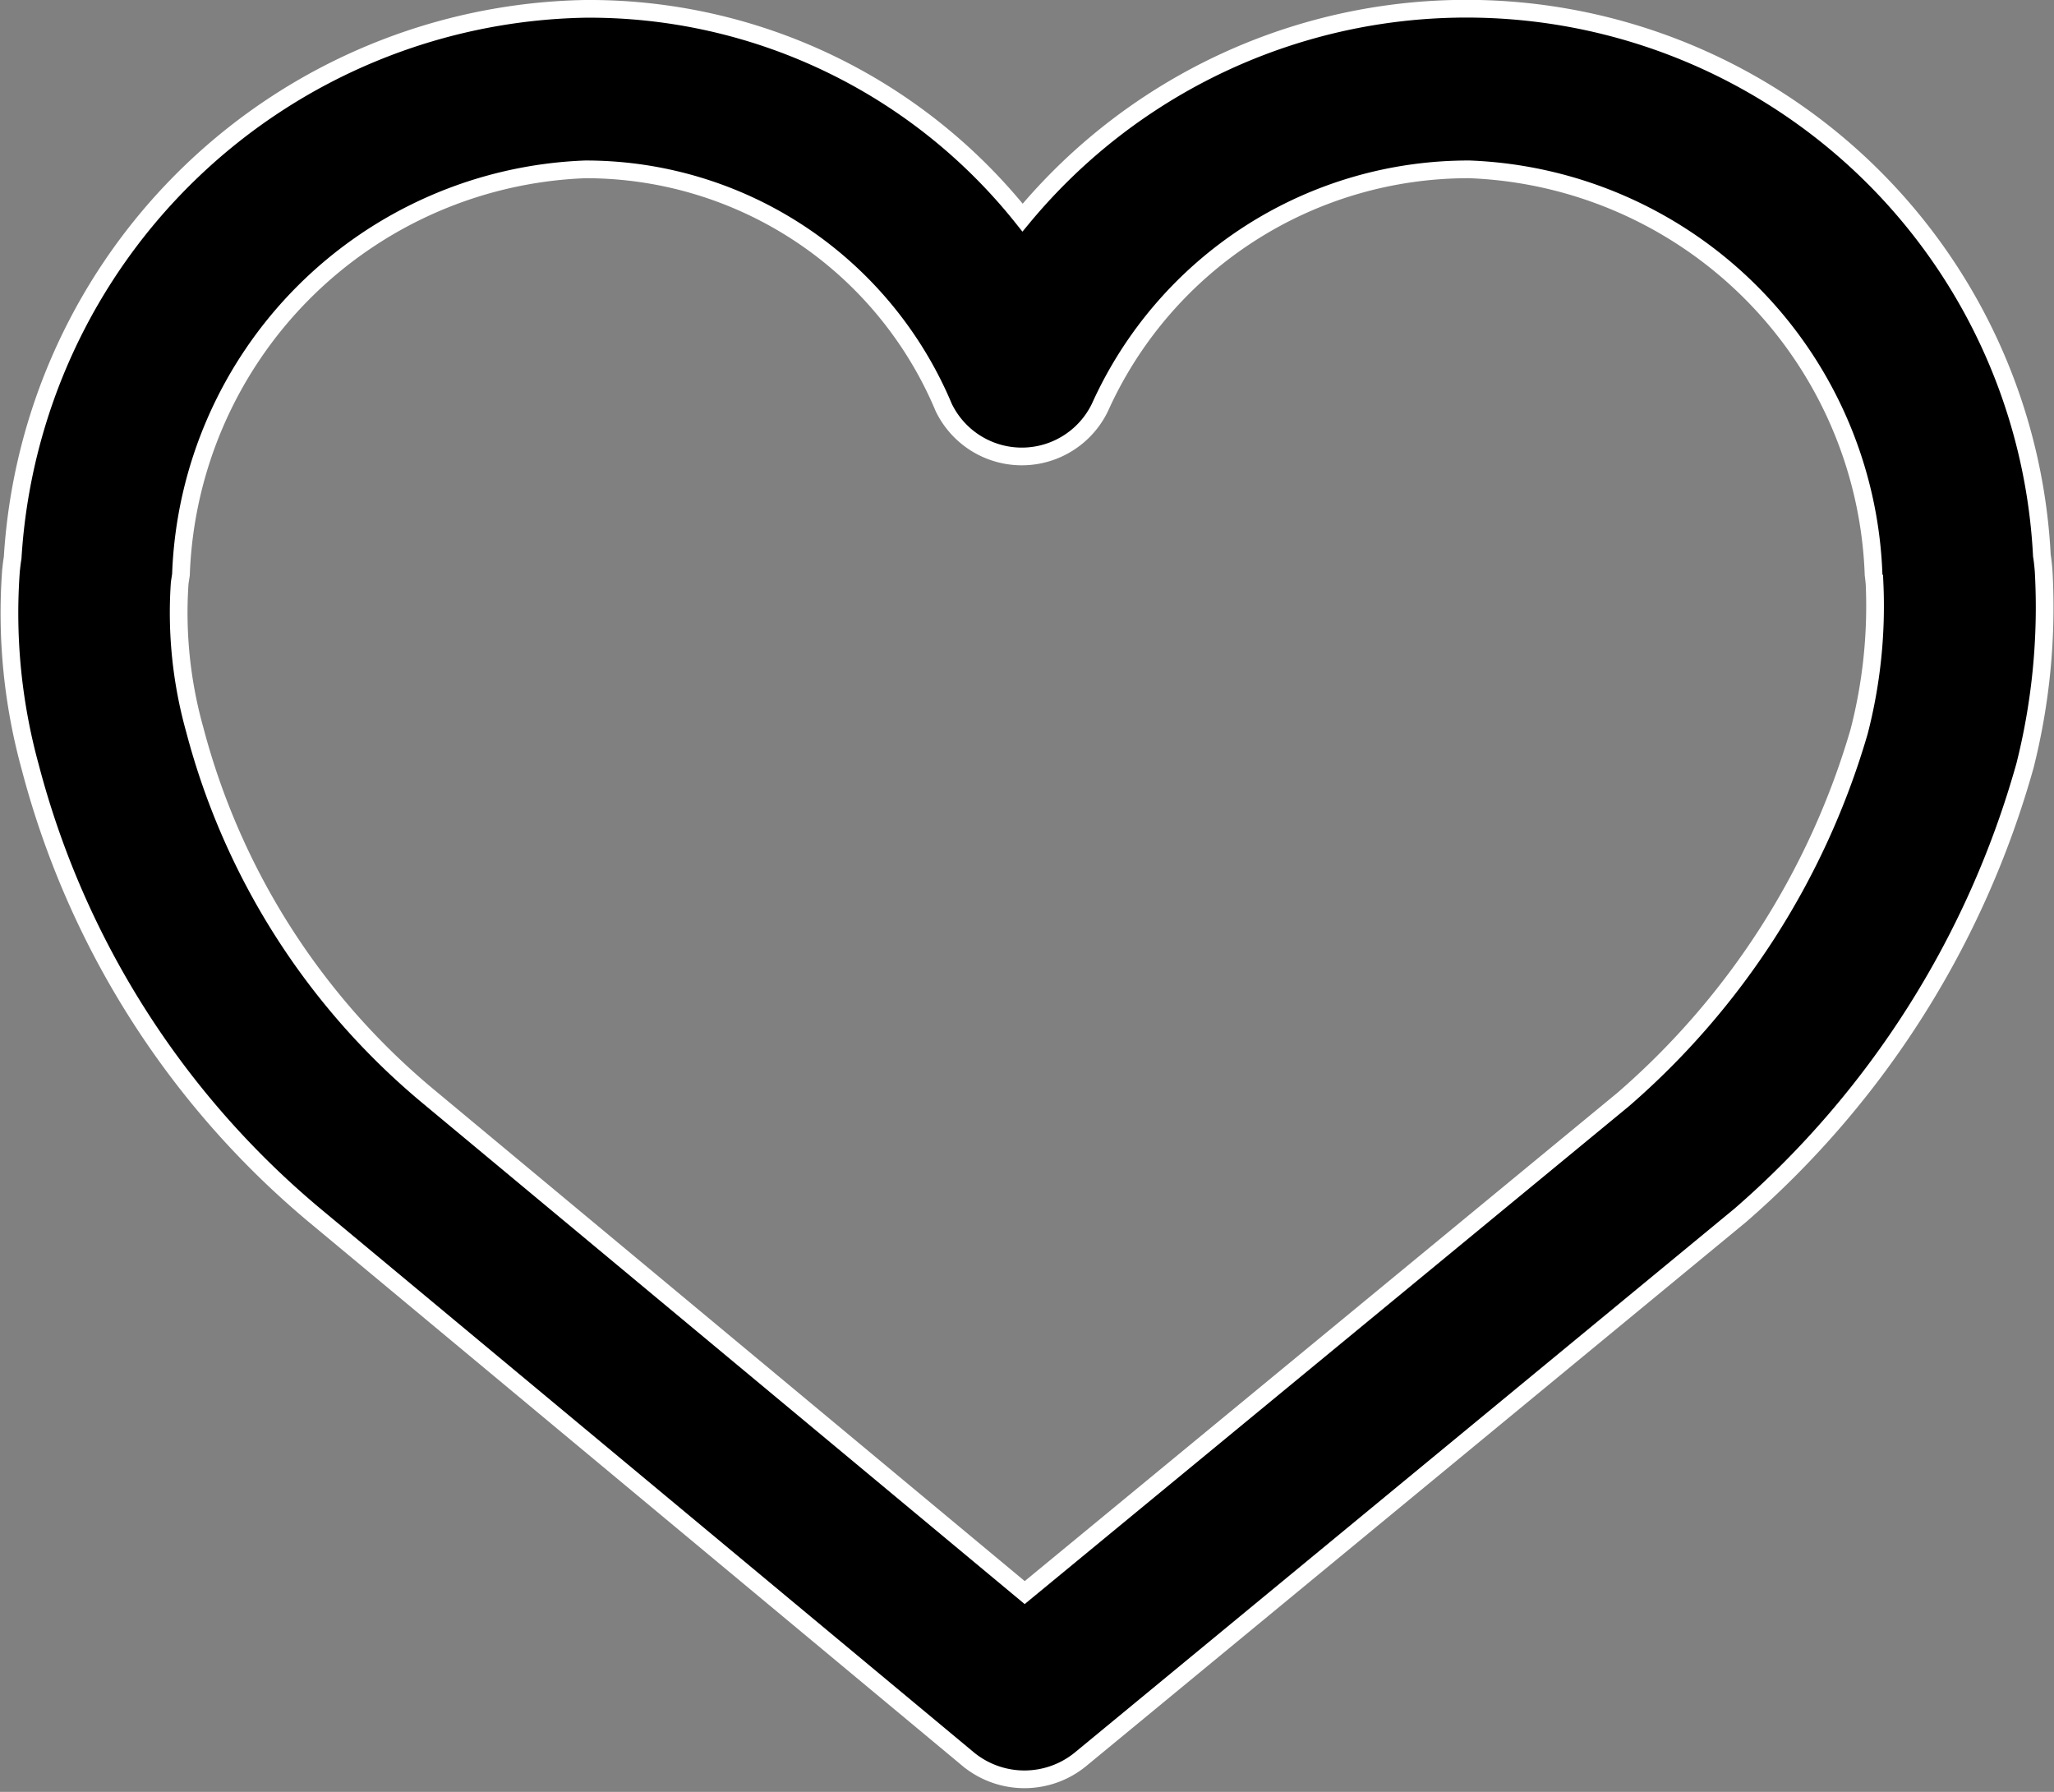 <svg xmlns="http://www.w3.org/2000/svg" width="23.202" height="20.24" viewBox="0 0 23.202 20.24">
  <rect x="0" y="0" width="23.202" height="20.24" fill="#808080" stroke="none"/>
  <g id="Groupe_9" data-name="Groupe 9" transform="translate(0.101 0.1)">
    <path id="Tracé_6" data-name="Tracé 6" d="M22.984,27.08c-.006-.076-.013-.134-.02-.174a6.508,6.508,0,0,0-11.514-3.818A6.259,6.259,0,0,0,6.51,20.73a6.6,6.6,0,0,0-6.468,6.2c-.007.041-.013.09-.019.148A6.557,6.557,0,0,0,.24,29.293a9.849,9.849,0,0,0,3.2,5.054l7.4,6.157a1,1,0,0,0,1.262,0l7.456-6.147a10.463,10.463,0,0,0,3.216-5.081A7.325,7.325,0,0,0,22.984,27.08ZM20.9,28.892a8.724,8.724,0,0,1-2.665,4.157l-6.761,5.57L4.714,32.995A8.044,8.044,0,0,1,2.1,28.876a4.9,4.9,0,0,1-.171-1.663l.014-.091A4.75,4.75,0,0,1,6.51,22.543a4.384,4.384,0,0,1,4.049,2.689.98.98,0,0,0,1.765,0A4.564,4.564,0,0,1,16.5,22.543a4.75,4.75,0,0,1,4.563,4.58c.007.053.008.067.011.1A5.665,5.665,0,0,1,20.9,28.892Z" transform="translate(0 -20.73)" fill="#000" stroke="#fff" stroke-width="0.2"/>
  </g>
</svg>
